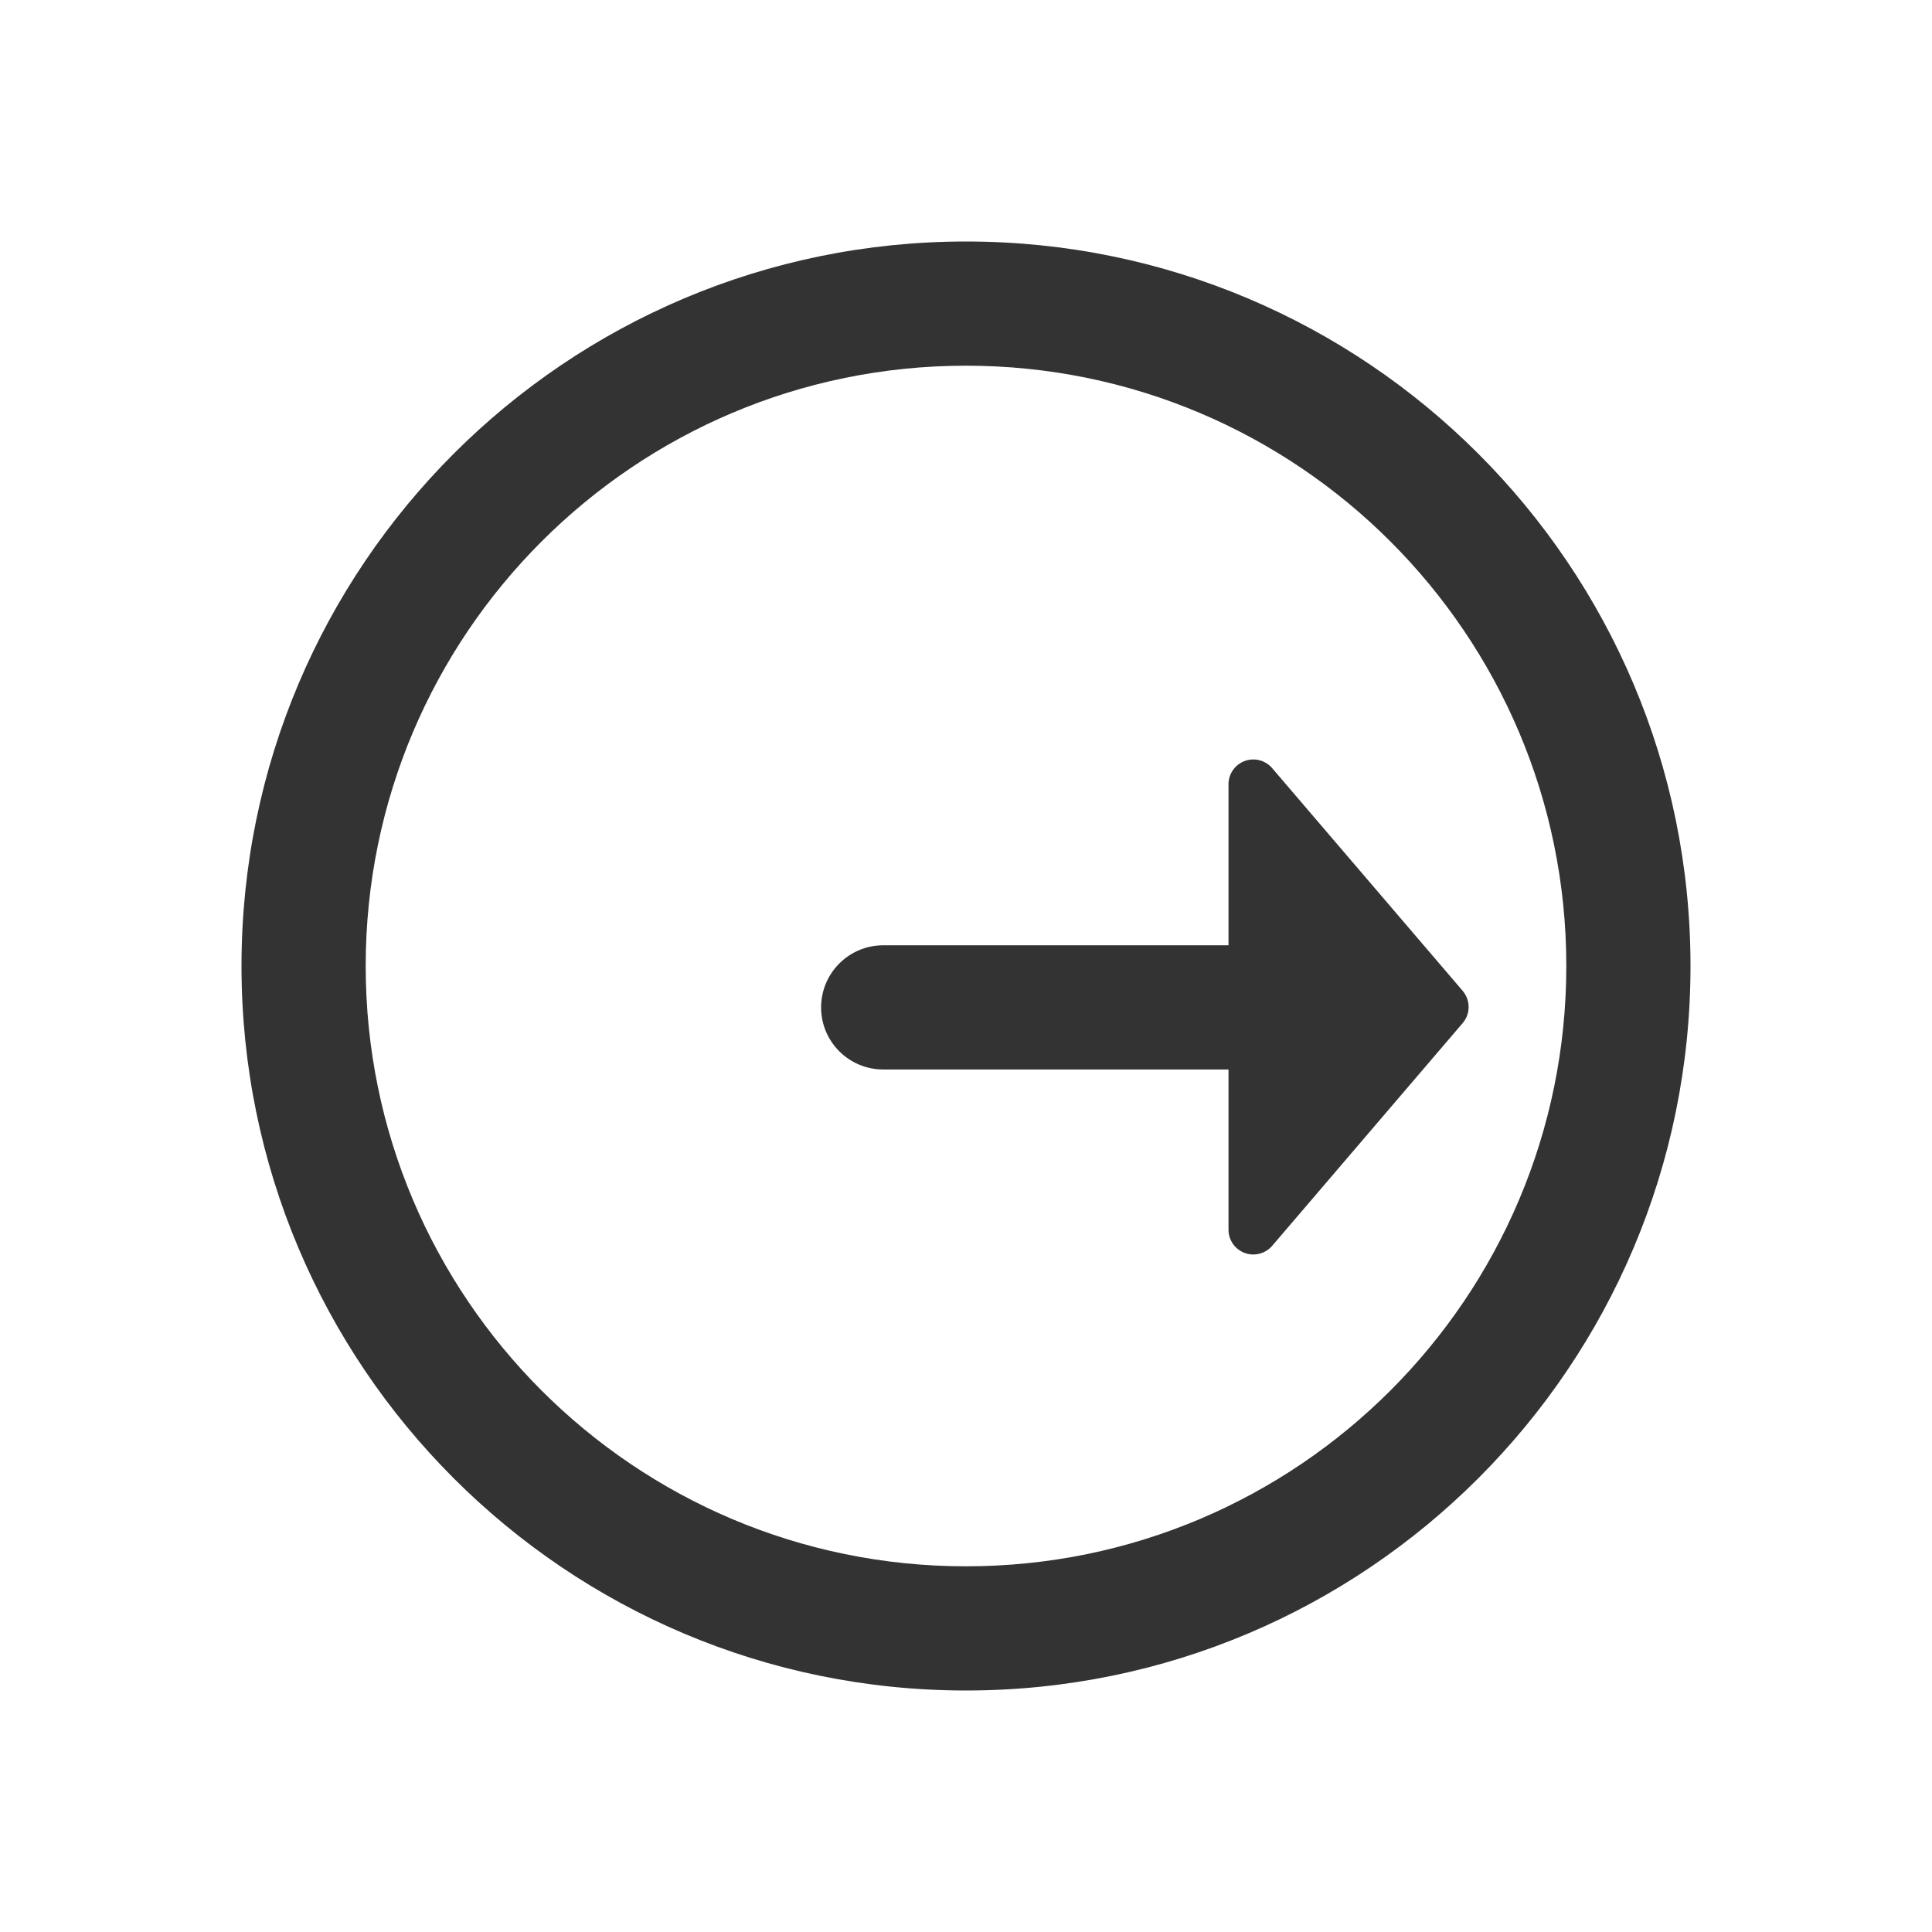 <svg width="32" height="32" viewBox="0 0 32 32" fill="none" xmlns="http://www.w3.org/2000/svg">
<g clip-path="url(#clip0_44_659)">
<path fillRule="evenodd" clip-rule="evenodd" d="M16 6.057C10.509 6.057 6.057 10.509 6.057 16C6.057 21.491 10.509 25.943 16 25.943C21.491 25.943 25.943 21.491 25.943 16C25.943 10.509 21.491 6.057 16 6.057ZM4 16C4 9.373 9.373 4 16 4C22.627 4 28 9.373 28 16C28 22.627 22.627 28 16 28C9.373 28 4 22.627 4 16Z" fill="#333333"/>
<path d="M24.226 16.411C24.29 16.486 24.325 16.581 24.325 16.679C24.325 16.777 24.29 16.872 24.226 16.946L21.072 20.634C21.017 20.698 20.943 20.744 20.861 20.765C20.779 20.786 20.692 20.782 20.613 20.752C20.534 20.721 20.466 20.668 20.418 20.598C20.371 20.527 20.346 20.444 20.348 20.36V12.998C20.346 12.913 20.371 12.83 20.418 12.76C20.466 12.69 20.534 12.636 20.613 12.606C20.692 12.576 20.779 12.571 20.861 12.592C20.943 12.613 21.017 12.659 21.072 12.724L24.226 16.411Z" fill="#333333"/>
<path fillRule="evenodd" clip-rule="evenodd" d="M23.292 16.686C23.292 17.254 22.831 17.714 22.263 17.714H14.629C14.061 17.714 13.6 17.254 13.6 16.686C13.6 16.118 14.061 15.657 14.629 15.657H22.263C22.831 15.657 23.292 16.118 23.292 16.686Z" fill="#333333"/>
</g>
<defs>
<clipPath id="clip0_44_659">
<rect width="32" height="32" fill="white"/>
</clipPath>
</defs>
</svg>
